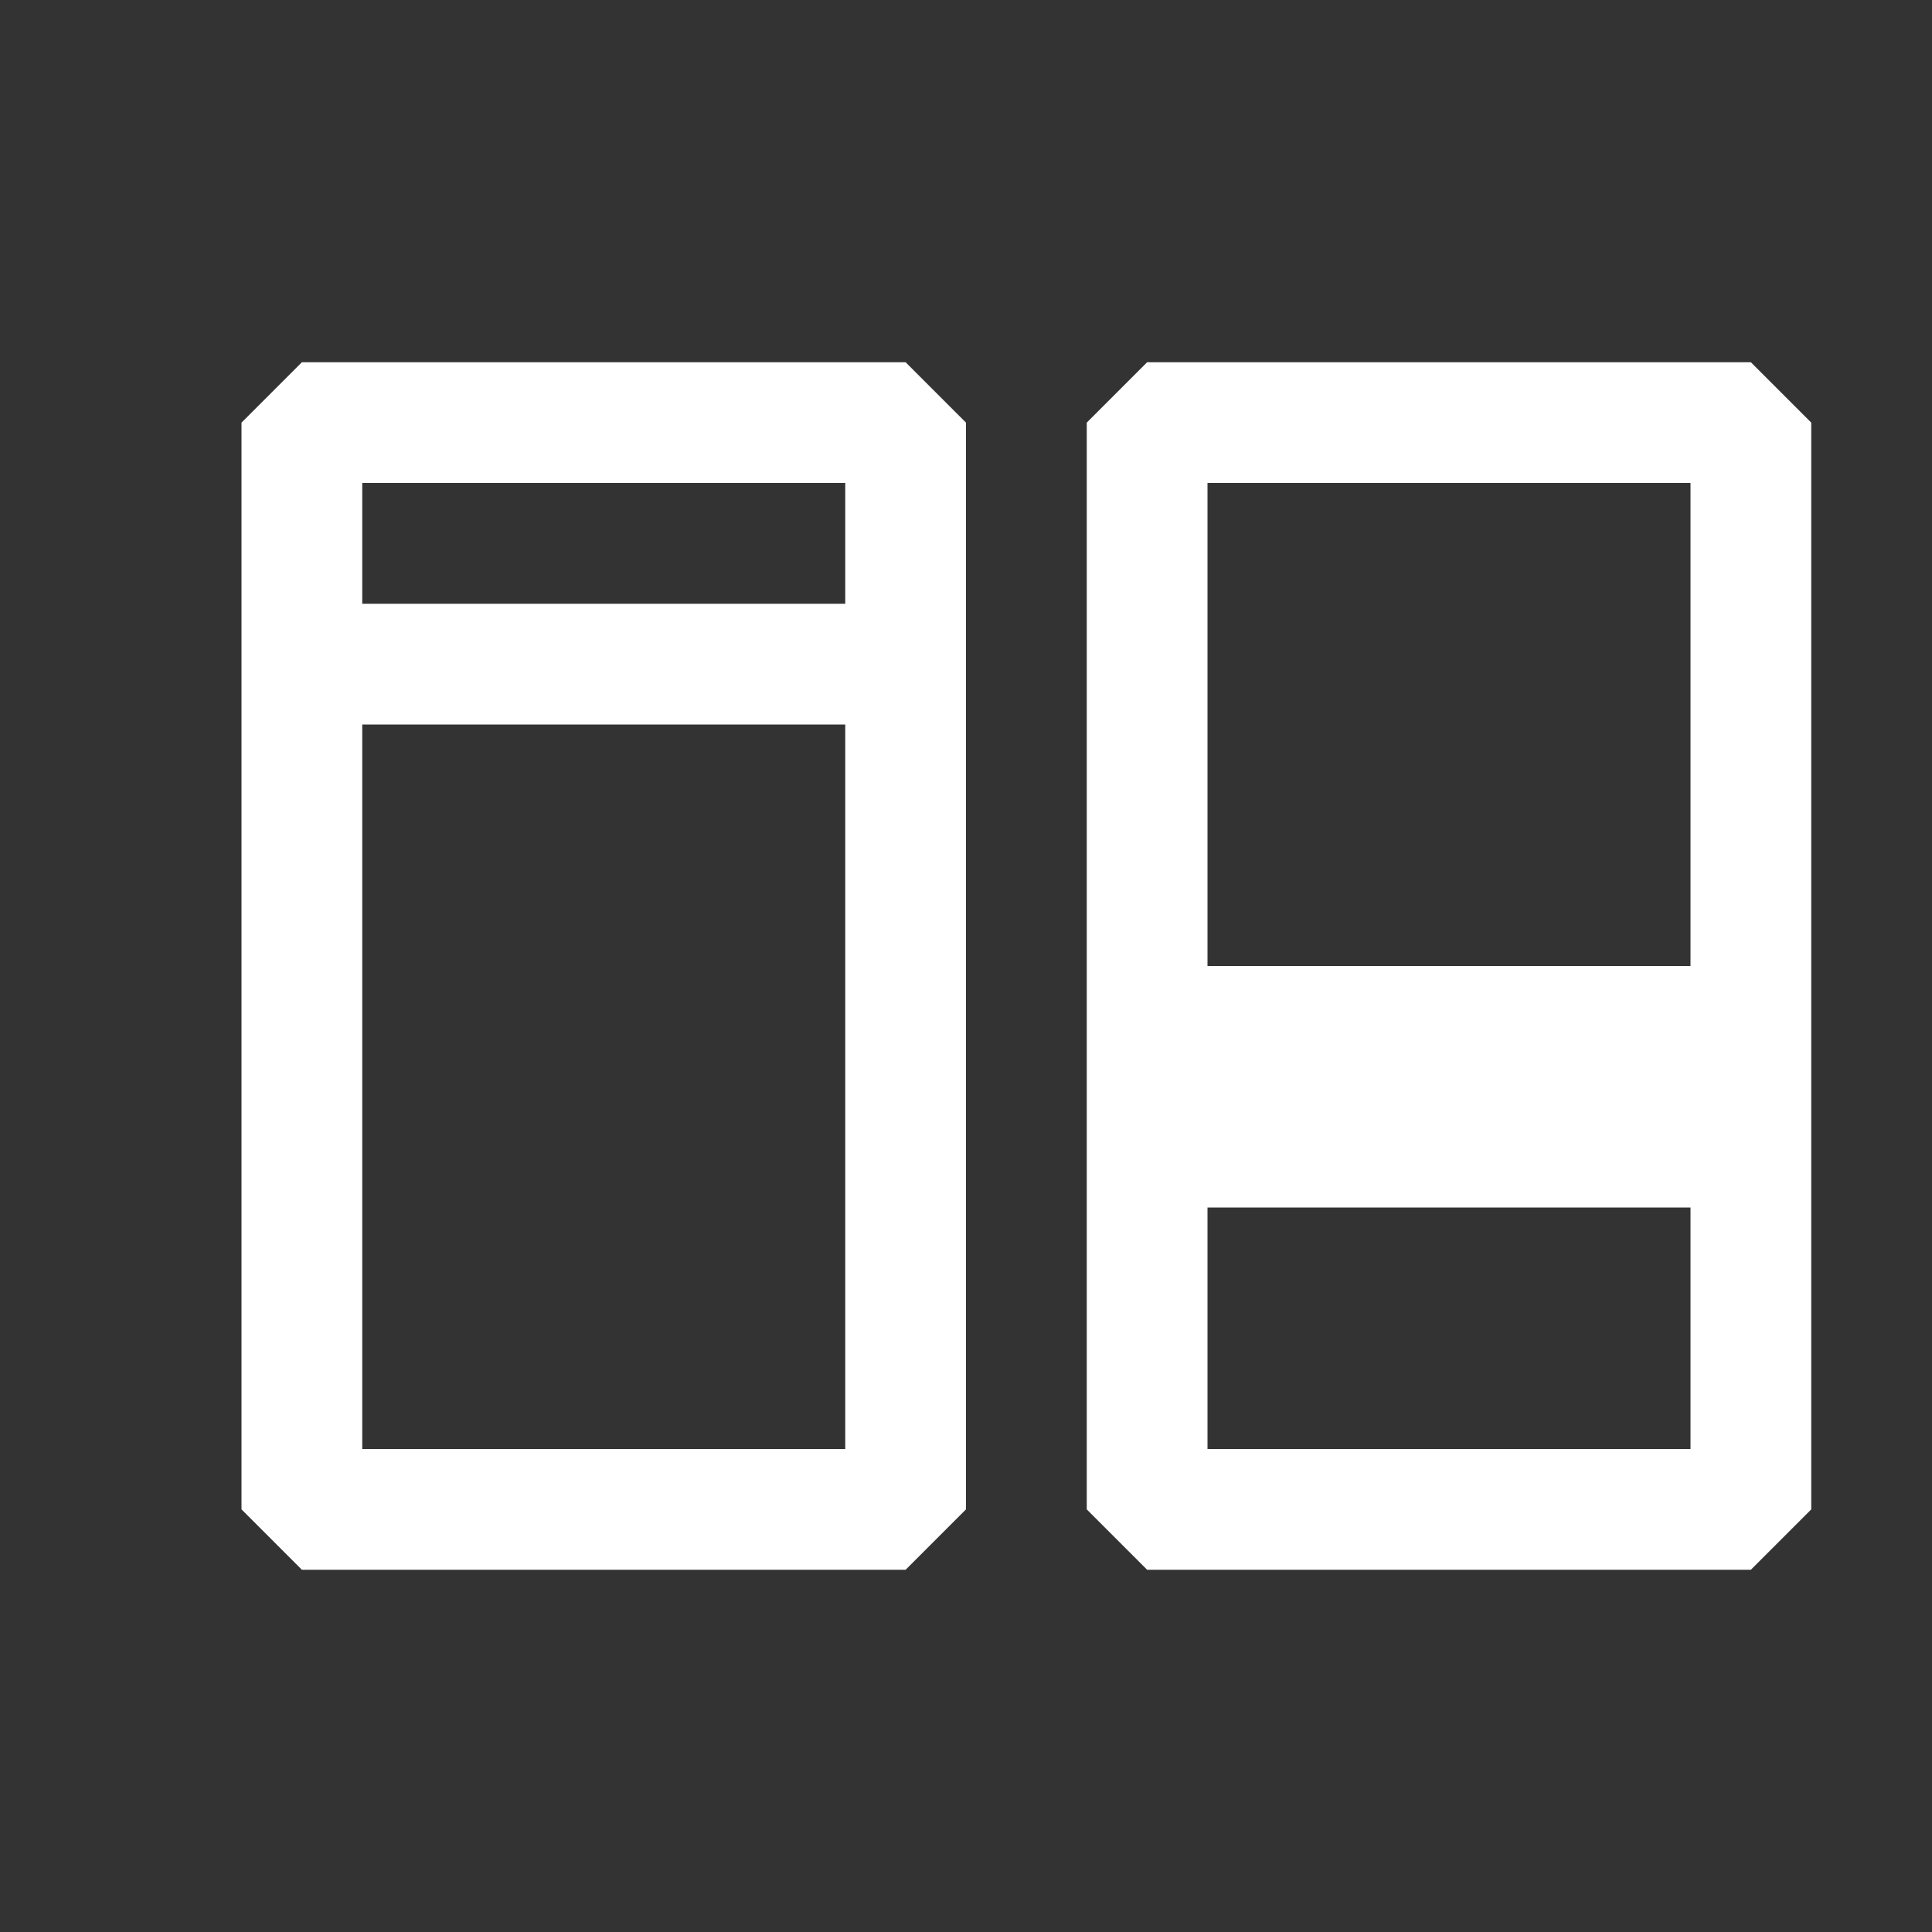 <svg width="16" height="16" viewBox="0 0 16 16" fill="none" xmlns="http://www.w3.org/2000/svg">
	<rect x="0" y="0" width="16" height="16" fill="#333333" stroke="none"/>
	<path fill-rule="evenodd" clip-rule="evenodd"
		d="M2 3.5L2.5 3H7.5L8 3.5V12.5L7.5 13H2.5L2 12.5V3.5ZM3 12H7V6H3V12ZM3 5H7V4H3V5ZM9.5 3H14.5L15 3.5V12.5L14.5 13H9.5L9 12.5V3.5L9.5 3ZM10 12H14V10H10V12ZM10 8H14V4H10V8Z"
		fill="white" />
</svg>
